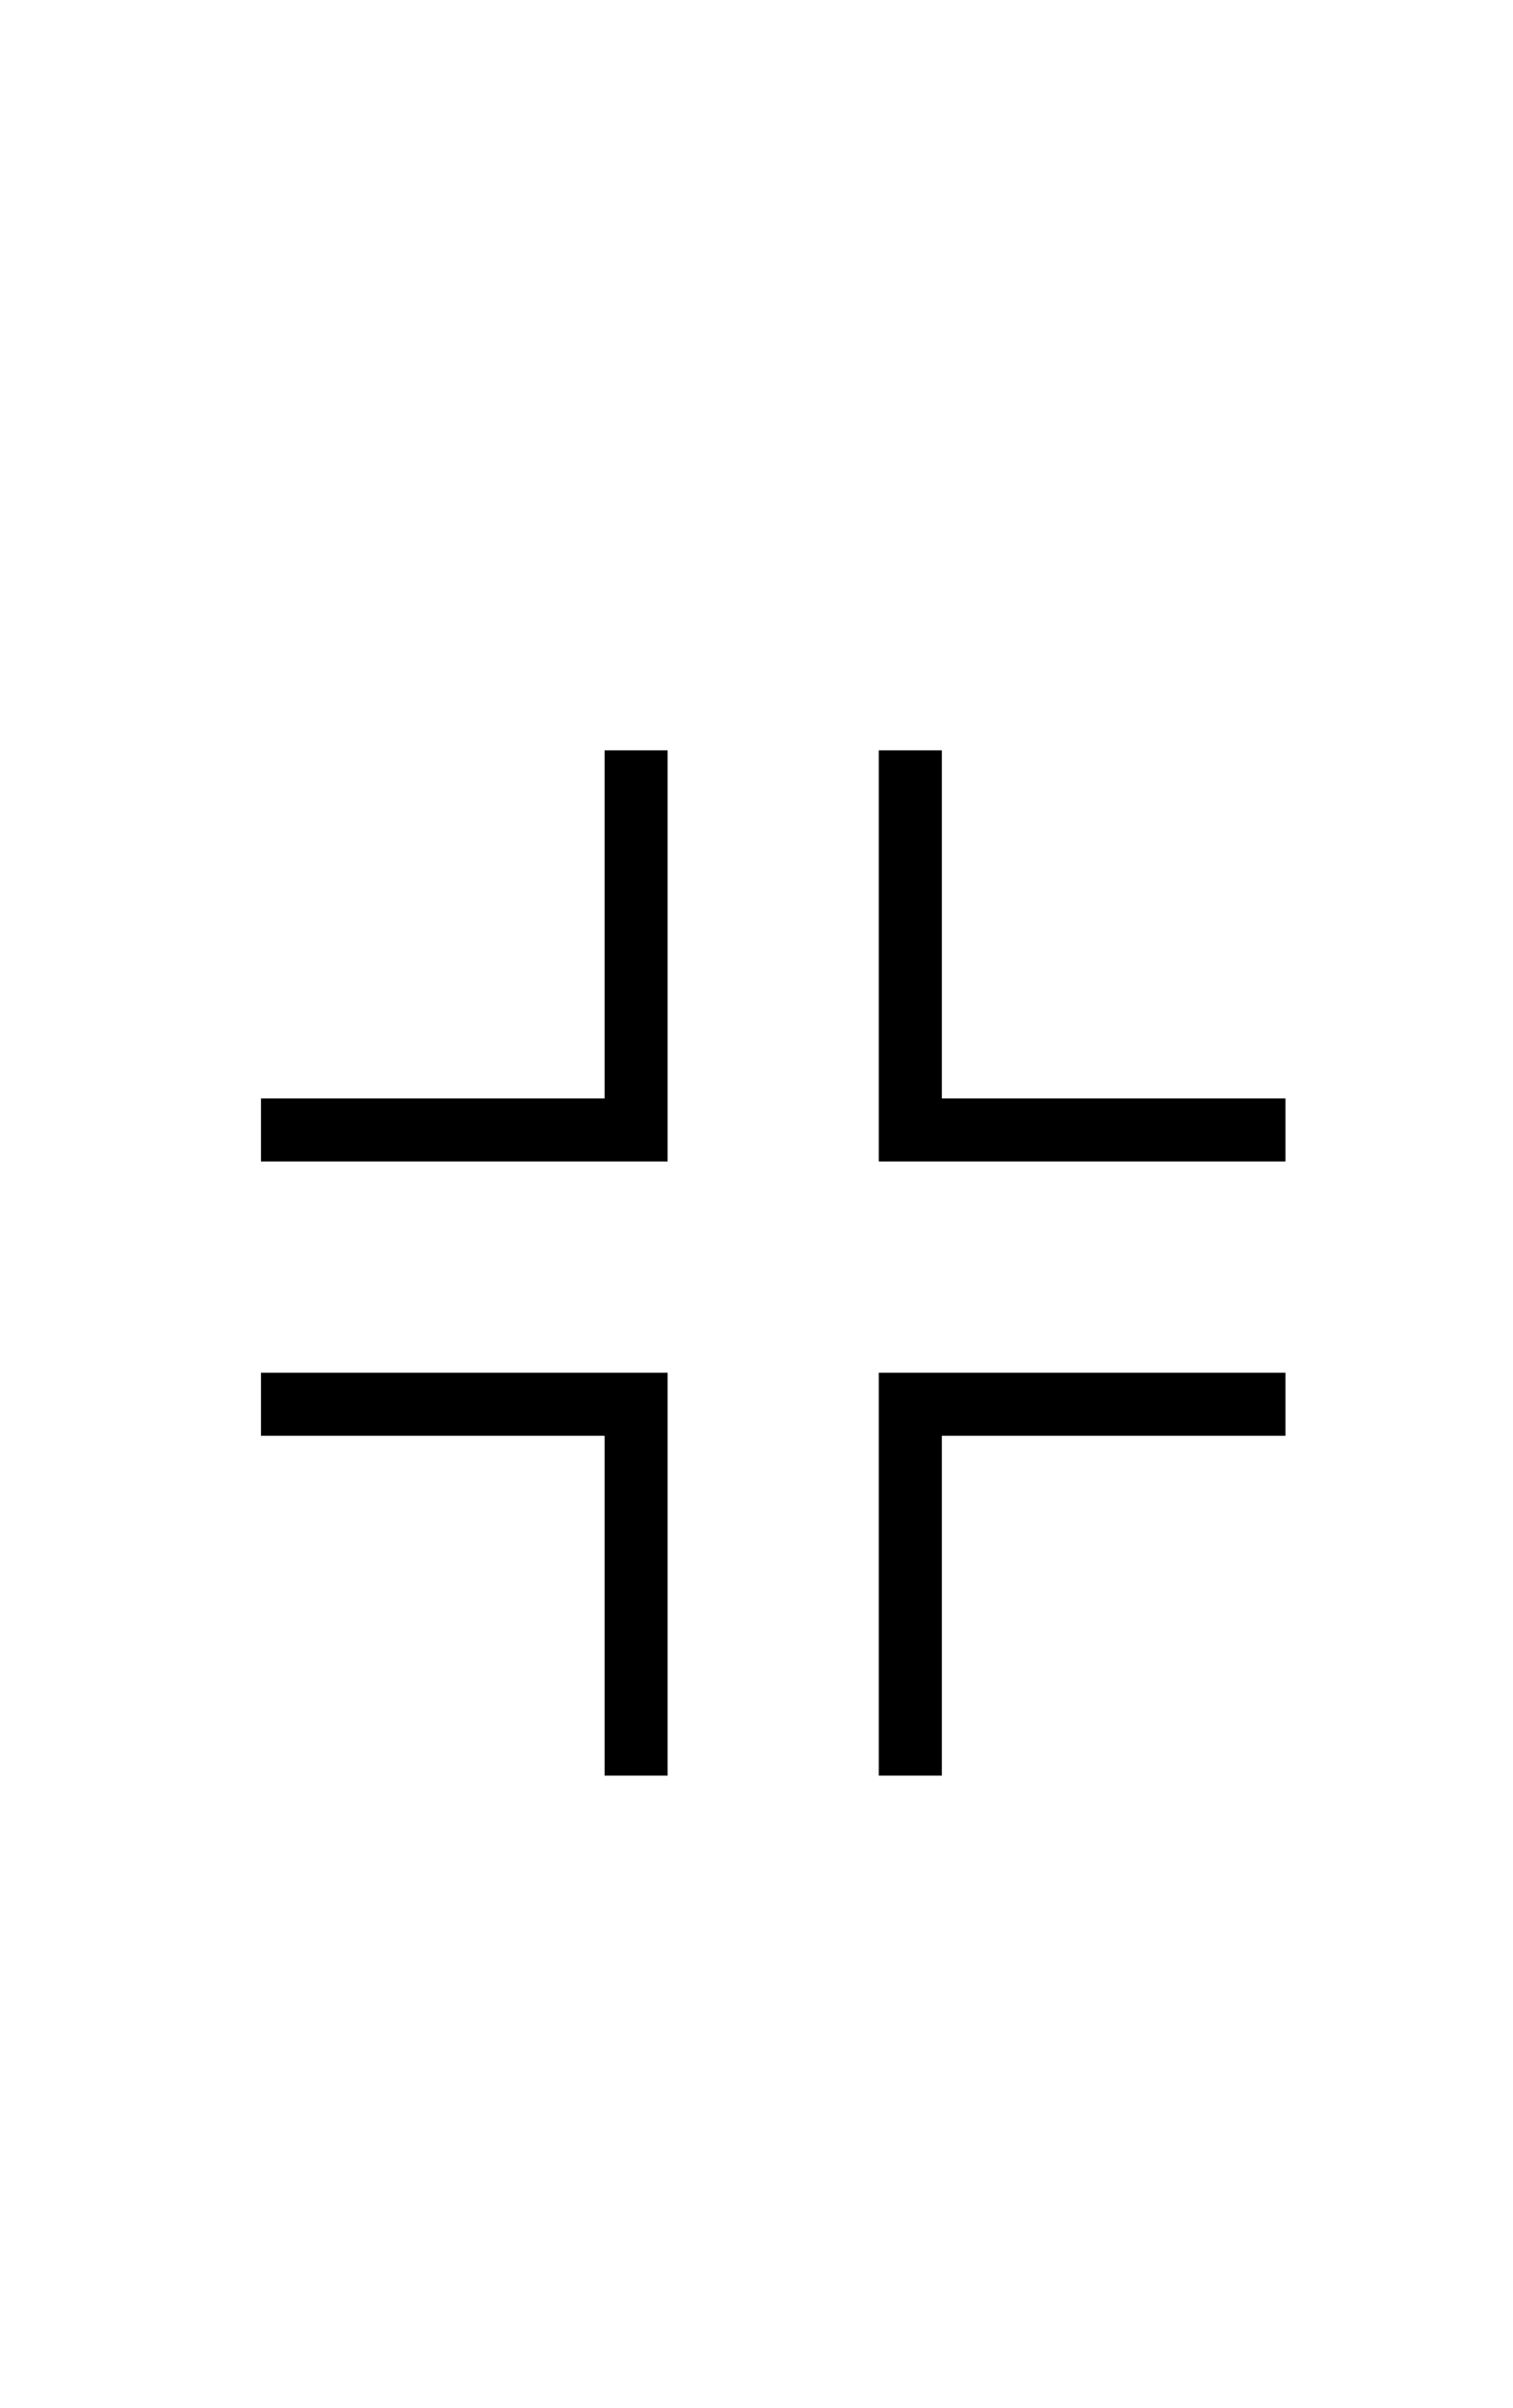 <svg id="Layer_1" data-name="Layer 1" xmlns="http://www.w3.org/2000/svg" viewBox="0 0 24 38.19">
    <line stroke-miterlimit='10' fill='none' x1="9.94" y1="22.37" x2="4.5" y2="27.73" />
    <line stroke-miterlimit='10' fill='none' x1="4.45" y1="12.31" x2="9.59" y2="17.42" />
    <line stroke-miterlimit='10' fill='none' x1="14.52" y1="17.81" x2="19.96" y2="12.44" />
    <line stroke-miterlimit='10' fill='none' x1="19.82" y1="27.66" x2="14.68" y2="22.55" />
    <polygon stroke='none' points="14.94 22.77 20.39 22.77 20.39 21.77 13.94 21.77 13.94 28.16 14.94 28.16 14.94 22.77" />
    <polygon stroke='none' points="13.94 18.42 20.39 18.42 20.39 17.42 14.94 17.42 14.94 11.9 13.94 11.9 13.94 18.42" />
    <polygon stroke='none' points="9.59 17.42 4.14 17.42 4.14 18.42 10.59 18.42 10.59 11.9 9.59 11.9 9.59 17.42" />
    <polygon stroke='none' points="10.59 28.16 10.59 21.77 4.14 21.77 4.14 22.77 9.59 22.77 9.59 28.16 10.59 28.16" />
</svg>